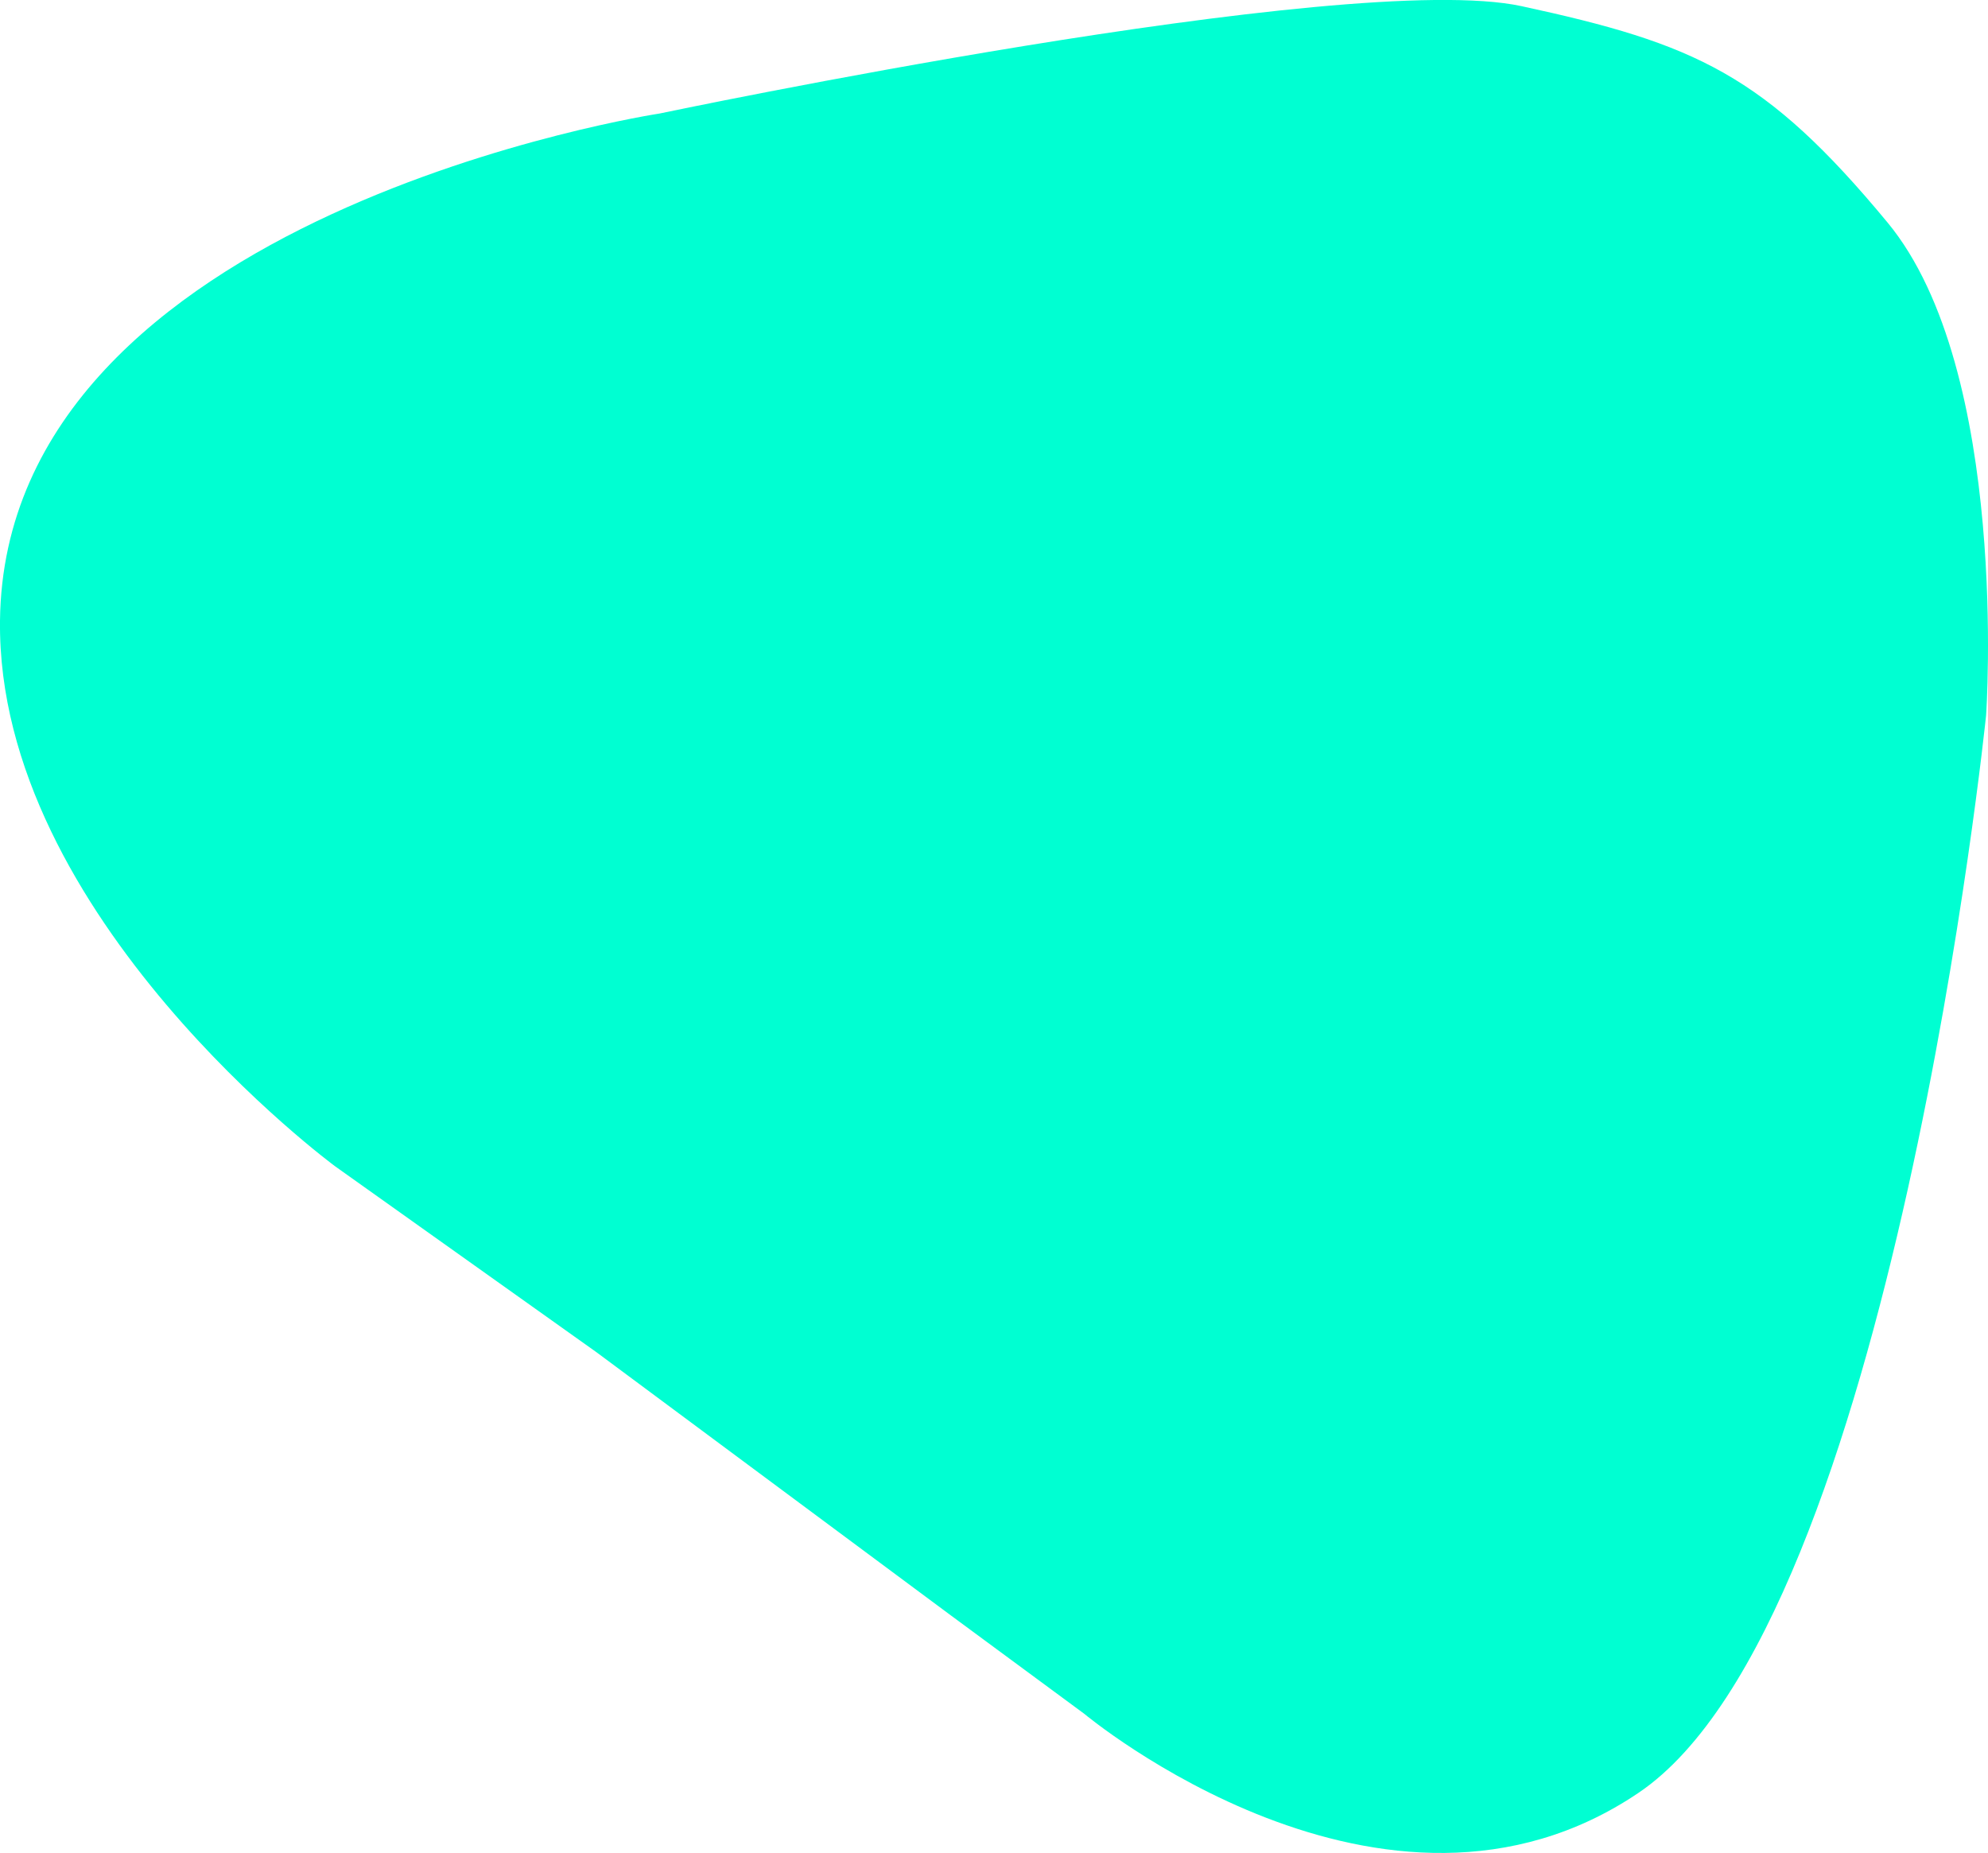 <svg xmlns="http://www.w3.org/2000/svg" viewBox="0 0 645.44 601.53"><defs><style>.cls-1{fill:#00ffd2;}</style></defs><g id="Layer_2" data-name="Layer 2"><g id="Layer_1-2" data-name="Layer 1"><path class="cls-1" d="M0,201.47c-1.1,96.24,108.8,177.15,108.8,177.15L193.68,439l115.06,85.44L352,556.34S449.44,637.8,532,582,644.82,232.23,644.82,232.23s7.83-111.89-32-160S550.36,14.18,494,2,214.16,36.85,214.16,36.85,1.52,69.18,0,201.47Z"/></g></g></svg>